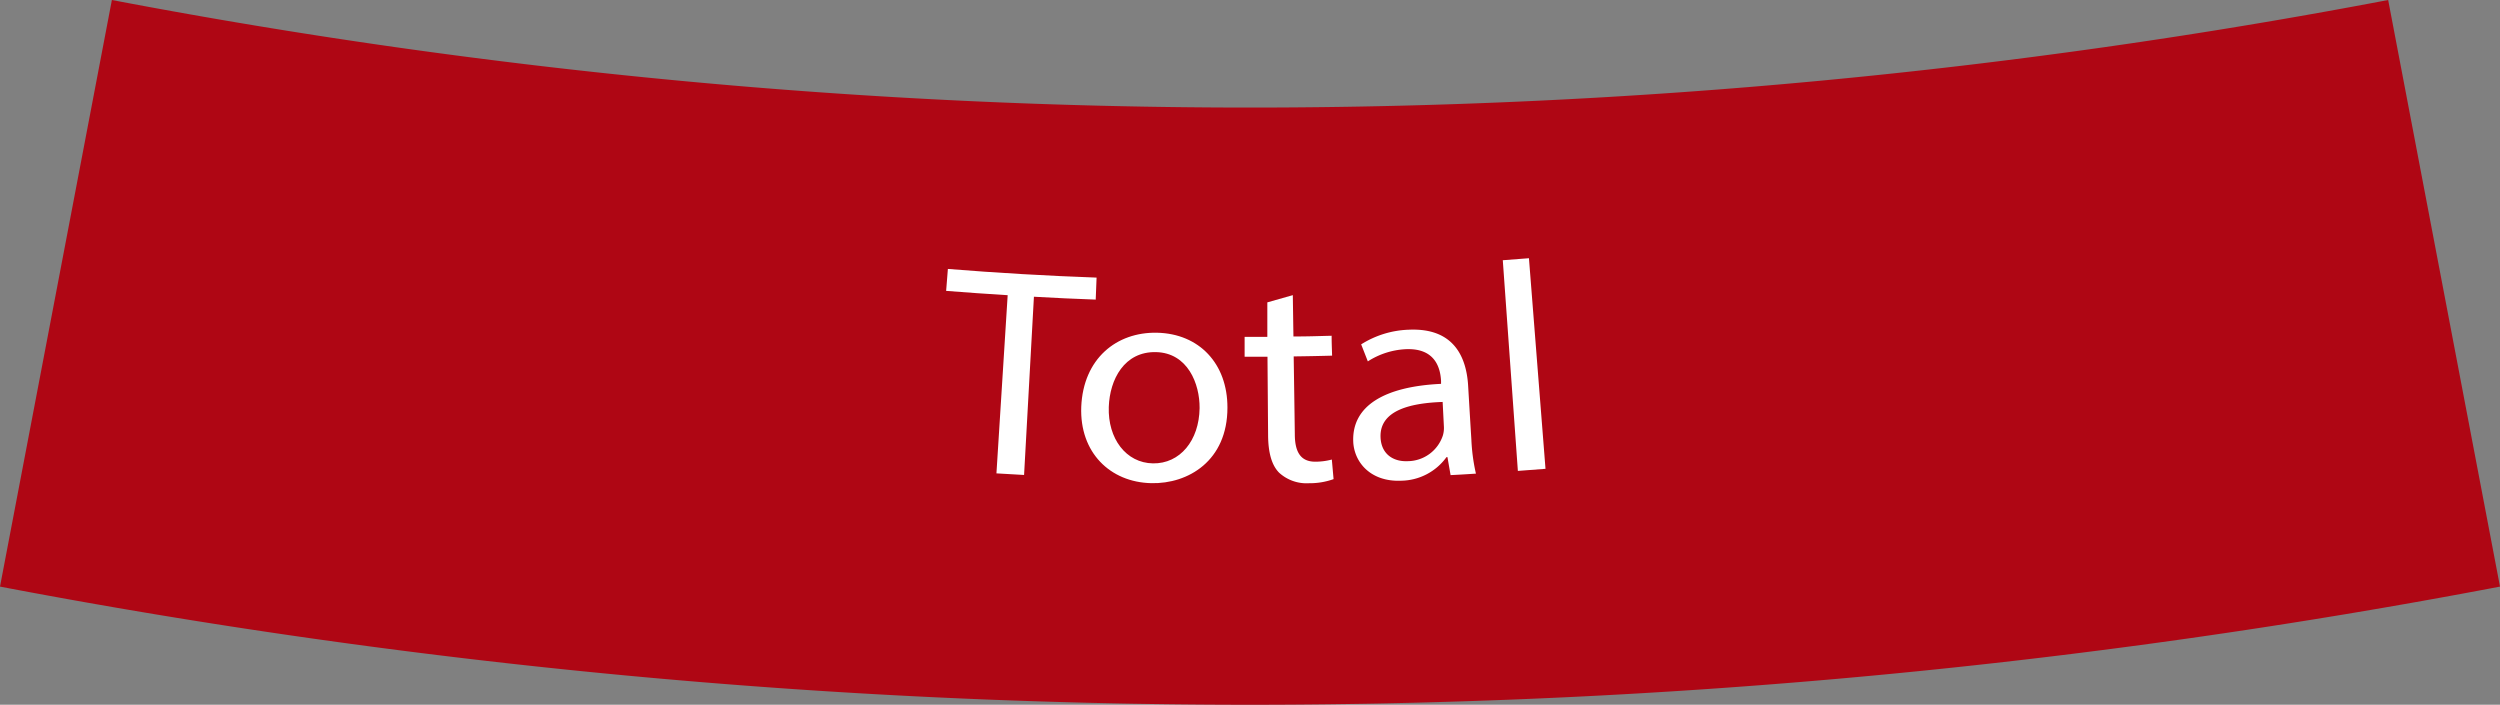 <svg id="Capa_1" data-name="Capa 1" xmlns="http://www.w3.org/2000/svg" viewBox="0 0 487.56 137.44"><rect x="0" y="0" width="487.56" height="137.44" fill="#808080" stroke="none"/><defs><style>.cls-1{fill:#af0614;}.cls-2{fill:#fff;}</style></defs><path class="cls-1" d="M487.56,114.4A1301.21,1301.21,0,0,1,0,114.4Q10.91,57.22,21.82,0A1184.81,1184.81,0,0,0,465.75,0l21.81,114.4"/><path class="cls-2" d="M196.52,57.57c-4.8-.3-7.2-.47-12-.84.13-1.72.2-2.57.34-4.28q14.48,1.17,29,1.69c-.07,1.72-.1,2.58-.17,4.29-4.82-.18-7.23-.29-12.05-.56l-1.92,34.76-5.39-.31Z"/><path class="cls-2" d="M239.38,79.5c0,10.39-7.67,14.89-14.85,14.73-8.05-.18-14-6-13.66-14.89.39-9.39,6.87-14.62,14.79-14.45C233.87,65.07,239.4,70.92,239.38,79.5Zm-23.14-.13c-.21,6.15,3.36,10.92,8.62,11s9-4.44,9.09-10.77c.05-4.75-2.32-10.79-8.5-10.93S216.42,74,216.24,79.37Z"/><path class="cls-2" d="M252.13,57.56c.05,3.22.07,4.84.12,8.06,3,0,4.47-.07,7.45-.14,0,1.55.05,2.33.09,3.88-3,.08-4.49.11-7.49.15.09,6.06.14,9.08.22,15.14,0,3.48,1.12,5.45,4.11,5.39a12.43,12.43,0,0,0,3.11-.42c.14,1.53.2,2.29.34,3.82a13.76,13.76,0,0,1-4.77.8,7.93,7.93,0,0,1-5.86-2.06c-1.48-1.5-2.12-4-2.14-7.3-.05-6.12-.07-9.19-.12-15.31l-4.46,0V65.7l4.43,0,0-6.73Z"/><path class="cls-2" d="M282.9,92.66c-.24-1.4-.37-2.1-.61-3.51h-.19a11.09,11.09,0,0,1-8.86,4.6c-6,.25-9.21-3.67-9.33-7.73-.2-6.79,5.93-10.63,17.13-11.16l0-.58c-.13-2.32-1-6.43-6.87-6.18a15,15,0,0,0-7.41,2.38l-1.3-3.32a18.5,18.5,0,0,1,9.31-2.86c8.73-.39,11.21,5.28,11.55,10.9.25,4.19.37,6.29.63,10.48a37.16,37.16,0,0,0,.89,6.69C285.85,92.5,284.87,92.56,282.9,92.66Zm-1.55-14.27c-5.79.2-12.31,1.43-12.11,6.88.12,3.3,2.5,4.79,5.25,4.67a7.28,7.28,0,0,0,6.9-5,5.17,5.17,0,0,0,.21-1.64Z"/><path class="cls-2" d="M293.08,50.75l5.1-.39q1.62,20.53,3.23,41.07l-5.39.41Z"/></svg>